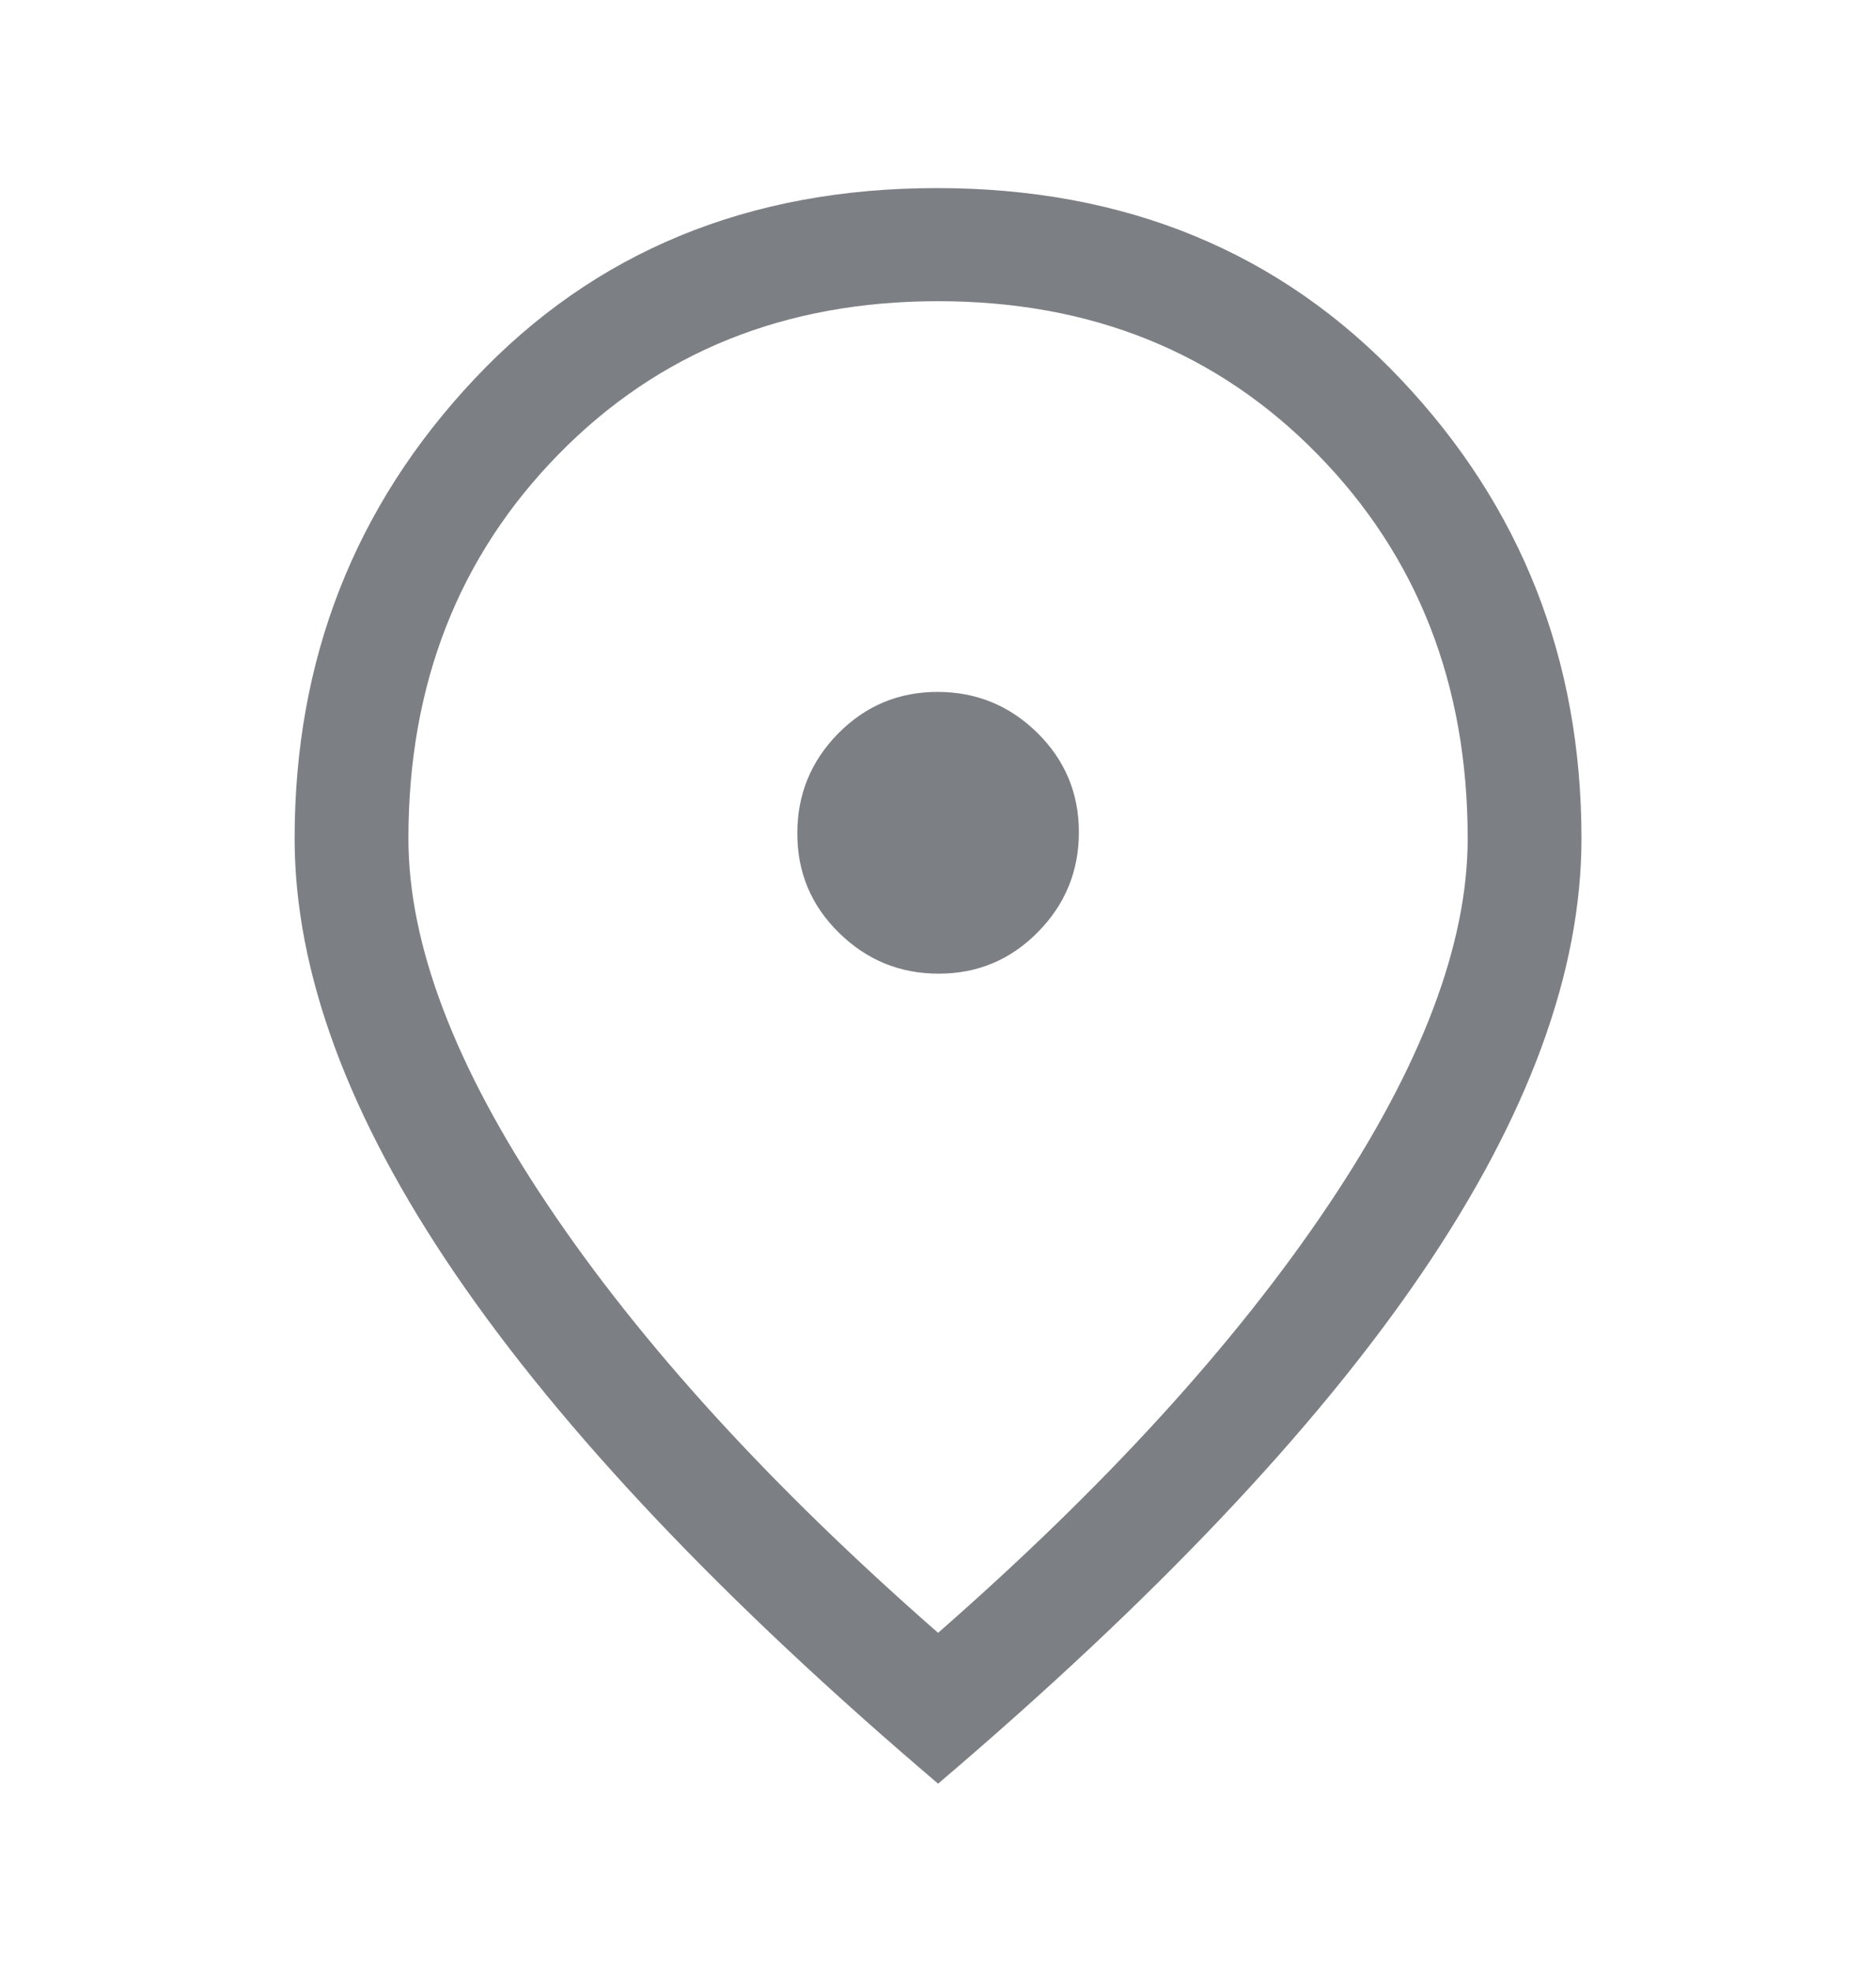 <svg width="20" height="21" viewBox="0 0 20 21" fill="none" xmlns="http://www.w3.org/2000/svg">
<mask id="mask0_11154_9885" style="mask-type:alpha" maskUnits="userSpaceOnUse" x="0" y="0" width="20" height="21">
<rect y="0.5" width="20" height="20" fill="#D9D9D9"/>
</mask>
<g mask="url(#mask0_11154_9885)">
<path d="M10.007 10.374C10.422 10.374 10.774 10.226 11.065 9.931C11.356 9.636 11.502 9.281 11.502 8.866C11.502 8.452 11.354 8.099 11.059 7.808C10.763 7.517 10.409 7.372 9.994 7.372C9.58 7.372 9.227 7.52 8.936 7.815C8.645 8.11 8.5 8.465 8.5 8.879C8.5 9.294 8.647 9.647 8.943 9.937C9.238 10.228 9.593 10.374 10.007 10.374ZM10.001 17.397C11.78 15.84 13.166 14.322 14.159 12.844C15.151 11.366 15.647 10.063 15.647 8.934C15.647 7.294 15.114 5.93 14.048 4.842C12.982 3.753 11.633 3.209 10.001 3.209C8.368 3.209 7.019 3.753 5.953 4.842C4.887 5.93 4.354 7.294 4.354 8.934C4.354 10.063 4.85 11.366 5.843 12.844C6.835 14.322 8.221 15.84 10.001 17.397ZM10.001 19.004C7.714 17.06 5.999 15.25 4.855 13.575C3.712 11.9 3.141 10.353 3.141 8.934C3.141 7.028 3.779 5.397 5.056 4.04C6.333 2.683 7.978 2.004 9.989 2.004C12 2.004 13.648 2.683 14.933 4.04C16.218 5.397 16.86 7.028 16.86 8.934C16.86 10.353 16.293 11.897 15.158 13.565C14.022 15.233 12.303 17.046 10.001 19.004Z" fill="#7C7F83"/>
</g>
</svg>
